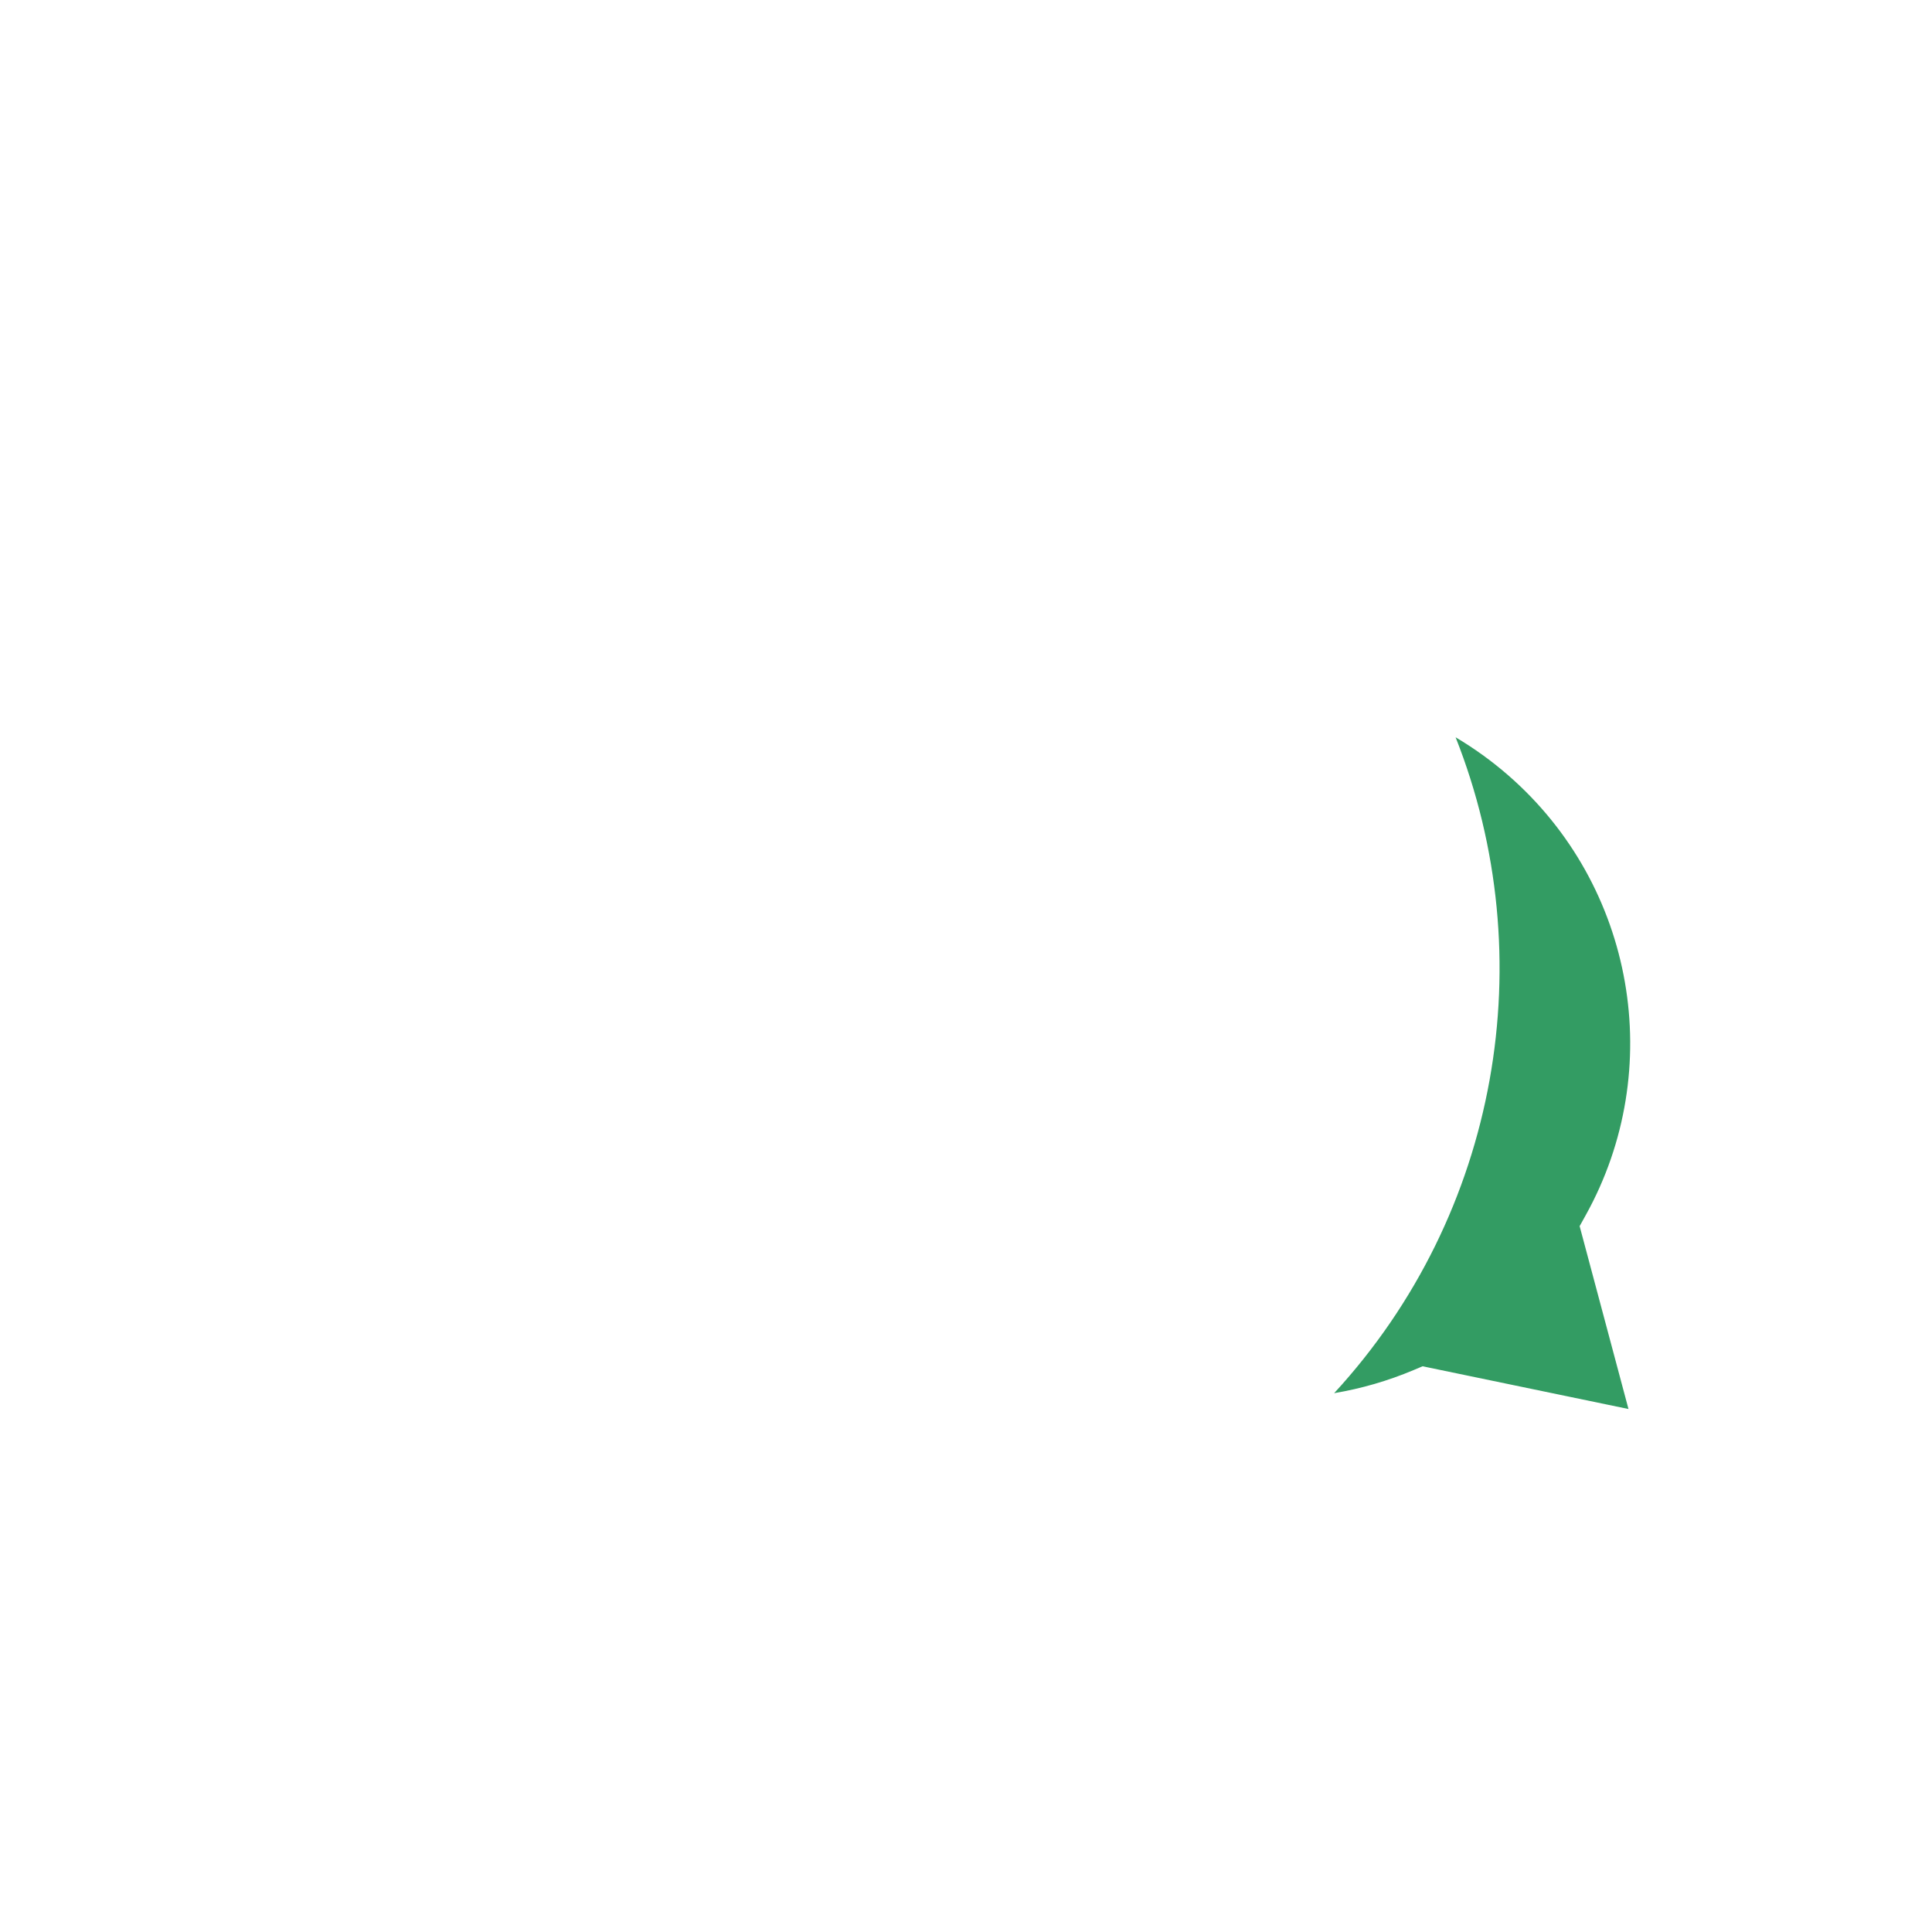 <svg width="60" height="60" viewBox="0 0 60 60" fill="none" xmlns="http://www.w3.org/2000/svg">
<rect width="60" height="60" fill="white"/>
<path d="M42.917 20.858C44.549 21.326 46.107 22.15 47.472 23.337C51.827 27.123 52.792 33.357 50.1 38.208L51.923 45.033L44.278 43.447C42.425 44.23 40.406 44.531 38.42 44.337C38.42 44.337 44.134 40.42 45.172 33.525C46.209 26.63 42.917 20.858 42.917 20.858Z" fill="#339C63"/>
<path fill-rule="evenodd" clip-rule="evenodd" d="M43.843 20.129C45.397 20.666 46.844 21.498 48.113 22.601C52.658 26.552 53.852 33.069 51.142 38.328L53.274 46.309L44.372 44.462C42.718 45.114 40.947 45.419 39.174 45.362C32.531 50.623 23.259 50.965 16.27 46.3L6.675 47.486L9.641 38.791C5.698 30.914 7.532 21.246 14.294 15.368C22.418 8.307 34.728 9.167 41.789 17.291C42.571 18.19 43.255 19.14 43.843 20.129ZM27.261 32.649H25.266V29.268H26.201C28.448 29.268 29.697 28.438 29.697 26.916C29.697 25.551 28.469 24.774 26.253 24.774C25.634 24.774 25.025 24.826 24.573 24.868L24.384 22.611C24.92 22.527 25.749 22.464 26.358 22.464C30.044 22.464 32.154 24.175 32.154 26.821C32.154 29.341 30.464 30.906 27.345 31.305L27.261 32.649ZM26.264 34.087C27.24 34.087 28.091 34.927 28.091 35.914C28.091 36.901 27.24 37.762 26.264 37.762C25.287 37.762 24.426 36.901 24.426 35.914C24.426 34.927 25.287 34.087 26.264 34.087ZM41.433 43.266C46.569 37.69 47.909 29.722 45.205 22.897C45.777 23.236 46.322 23.628 46.834 24.073C50.782 27.506 51.755 33.218 49.248 37.735L49.057 38.079L50.574 43.758L44.18 42.431L43.9 42.549C43.106 42.884 42.278 43.124 41.433 43.266ZM38.516 43.366L38.514 43.378C32.42 48.618 23.584 49.018 17.072 44.487L16.766 44.274L9.526 45.169L11.757 38.63L11.56 38.258C7.785 31.112 9.391 22.214 15.573 16.84C22.884 10.485 33.963 11.259 40.318 18.57C46.673 25.881 45.898 36.96 38.587 43.315L38.527 43.367L38.516 43.366Z" fill="white"/>
</svg>
